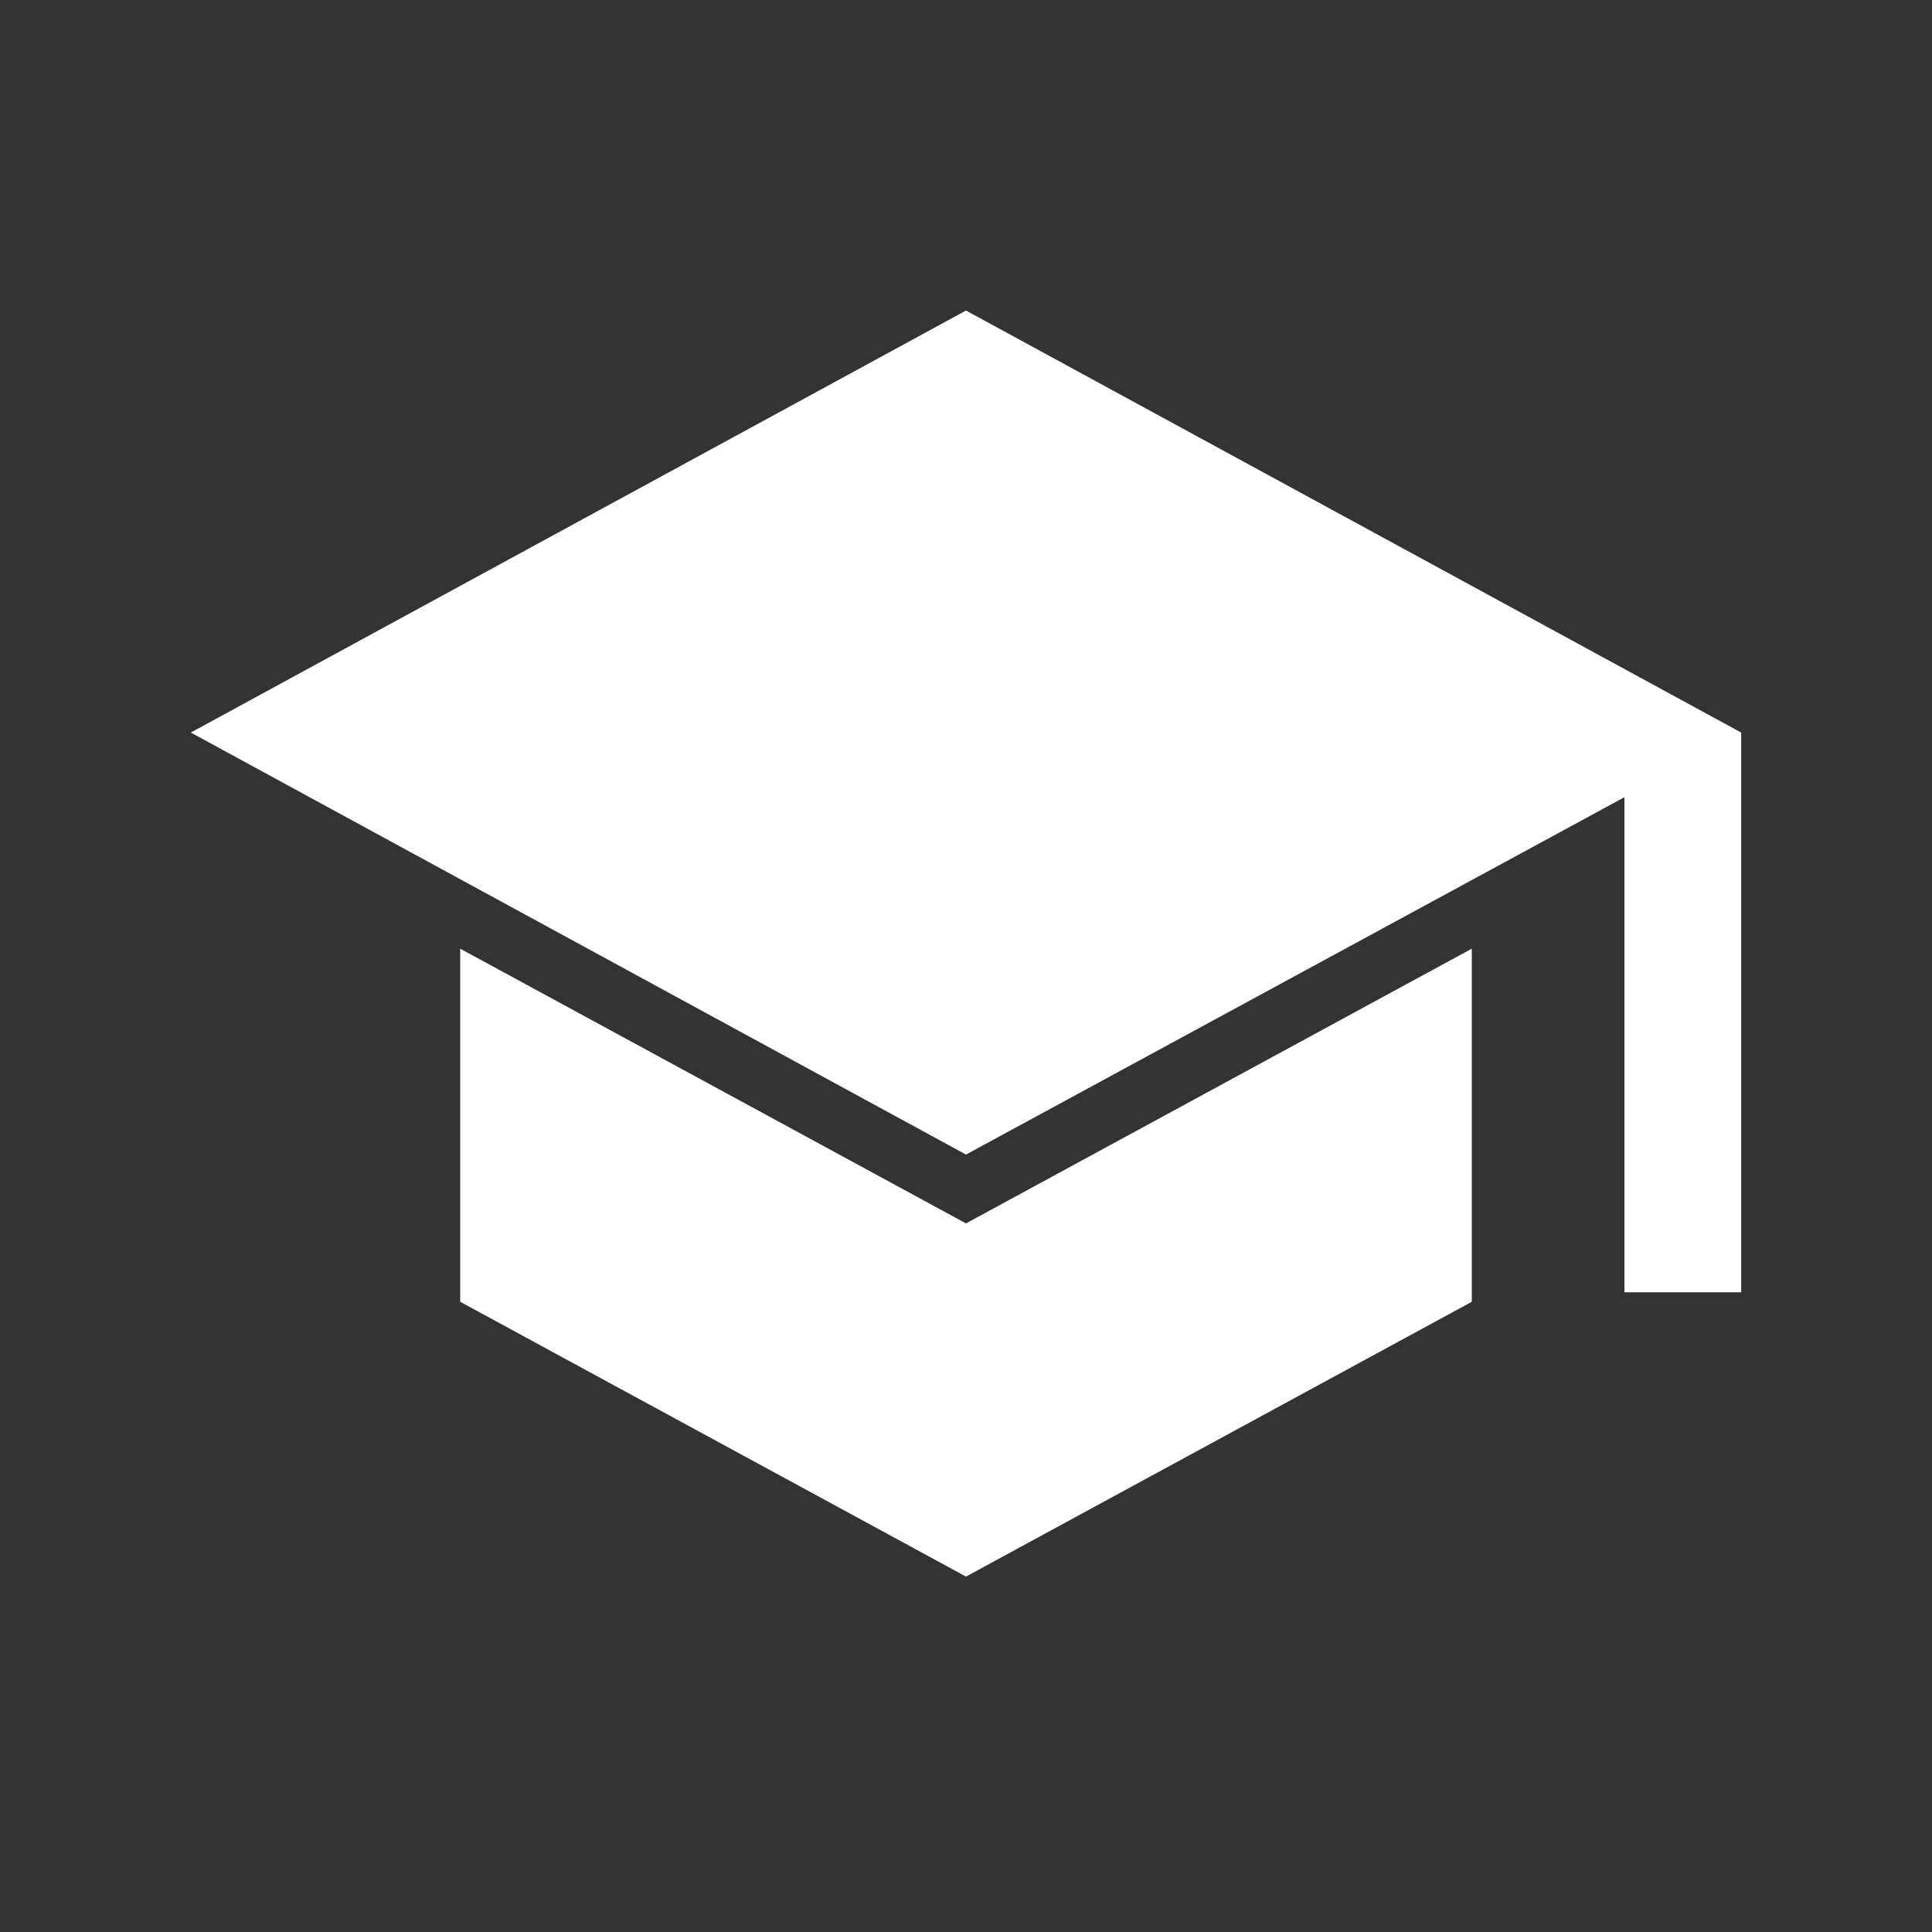 <svg width="30" height="30" viewBox="0 0 30 30" fill="none" xmlns="http://www.w3.org/2000/svg">
<rect x="0" y="0" width="30" height="30" fill="#333333" stroke="none"/>
<mask id="mask0_34_688" style="mask-type:alpha" maskUnits="userSpaceOnUse" x="0" y="0" width="30" height="30">
<rect x="0.5" y="0.5" width="29" height="29" fill="#D9D9D9"/>
</mask>
<g mask="url(#mask0_34_688)">
<path d="M25.224 20.066V12.379L15 17.928L2.963 11.375L15 4.822L27.037 11.375V20.066H25.224ZM15 24.481L7.146 20.214V14.731L15 18.997L22.854 14.731V20.214L15 24.481Z" fill="white"/>
</g>
</svg>
